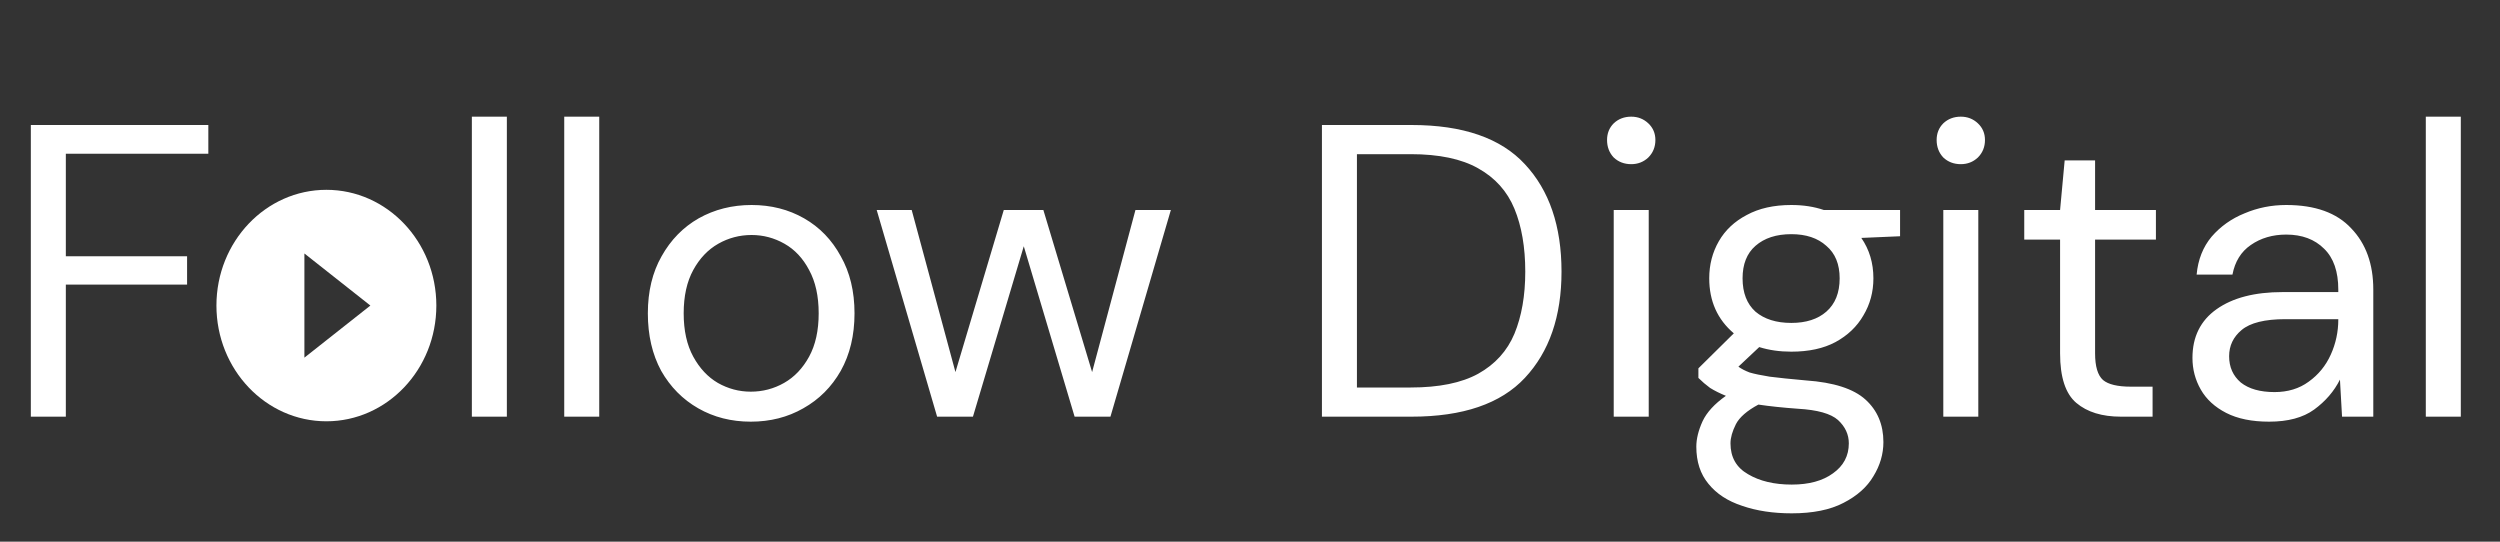 <svg width="180" height="39" viewBox="0 0 180 39" fill="none" xmlns="http://www.w3.org/2000/svg">
<rect x="0" y="0" width="180" height="39" fill="#333333" stroke="none"/>
<path d="M23.5 13.667C19.13 13.667 15.583 17.4 15.583 22C15.583 26.6 19.13 30.333 23.5 30.333C27.87 30.333 31.417 26.6 31.417 22C31.417 17.4 27.87 13.667 23.5 13.667ZM21.917 25.75V18.25L26.667 22L21.917 25.75Z" fill="white"/>
<path d="M2.22 30V9H15V11.07H4.74V18.45H13.47V20.49H4.74V30H2.22ZM33.974 30V8.4H36.494V30H33.974ZM40.625 30V8.4H43.145V30H40.625ZM54.055 30.36C52.655 30.36 51.395 30.04 50.275 29.4C49.155 28.76 48.265 27.86 47.605 26.7C46.965 25.52 46.645 24.14 46.645 22.56C46.645 20.98 46.975 19.61 47.635 18.45C48.295 17.27 49.185 16.36 50.305 15.72C51.445 15.08 52.715 14.76 54.115 14.76C55.515 14.76 56.775 15.08 57.895 15.72C59.015 16.36 59.895 17.27 60.535 18.45C61.195 19.61 61.525 20.98 61.525 22.56C61.525 24.14 61.195 25.52 60.535 26.7C59.875 27.86 58.975 28.76 57.835 29.4C56.715 30.04 55.455 30.36 54.055 30.36ZM54.055 28.2C54.915 28.2 55.715 27.99 56.455 27.57C57.195 27.15 57.795 26.52 58.255 25.68C58.715 24.84 58.945 23.8 58.945 22.56C58.945 21.32 58.715 20.28 58.255 19.44C57.815 18.6 57.225 17.97 56.485 17.55C55.745 17.13 54.955 16.92 54.115 16.92C53.255 16.92 52.455 17.13 51.715 17.55C50.975 17.97 50.375 18.6 49.915 19.44C49.455 20.28 49.225 21.32 49.225 22.56C49.225 23.8 49.455 24.84 49.915 25.68C50.375 26.52 50.965 27.15 51.685 27.57C52.425 27.99 53.215 28.2 54.055 28.2ZM67.472 30L63.122 15.12H65.642L68.792 26.79L72.272 15.12H75.122L78.632 26.79L81.752 15.12H84.302L79.952 30H77.372L73.712 17.73L70.052 30H67.472ZM95.179 30V9H101.629C105.329 9 108.049 9.94 109.789 11.82C111.549 13.7 112.429 16.28 112.429 19.56C112.429 22.78 111.549 25.33 109.789 27.21C108.049 29.07 105.329 30 101.629 30H95.179ZM97.699 27.9H101.569C103.609 27.9 105.229 27.57 106.429 26.91C107.649 26.23 108.519 25.27 109.039 24.03C109.559 22.77 109.819 21.28 109.819 19.56C109.819 17.8 109.559 16.29 109.039 15.03C108.519 13.77 107.649 12.8 106.429 12.12C105.229 11.44 103.609 11.1 101.569 11.1H97.699V27.9ZM117.448 11.82C116.948 11.82 116.528 11.66 116.188 11.34C115.868 11 115.708 10.58 115.708 10.08C115.708 9.6 115.868 9.2 116.188 8.88C116.528 8.56 116.948 8.4 117.448 8.4C117.928 8.4 118.338 8.56 118.678 8.88C119.018 9.2 119.188 9.6 119.188 10.08C119.188 10.58 119.018 11 118.678 11.34C118.338 11.66 117.928 11.82 117.448 11.82ZM116.188 30V15.12H118.708V30H116.188ZM128.975 25.32C128.135 25.32 127.365 25.21 126.665 24.99L125.165 26.4C125.385 26.56 125.655 26.7 125.975 26.82C126.315 26.92 126.795 27.02 127.415 27.12C128.035 27.2 128.905 27.29 130.025 27.39C132.025 27.53 133.455 27.99 134.315 28.77C135.175 29.55 135.605 30.57 135.605 31.83C135.605 32.69 135.365 33.51 134.885 34.29C134.425 35.07 133.705 35.71 132.725 36.21C131.765 36.71 130.525 36.96 129.005 36.96C127.665 36.96 126.475 36.78 125.435 36.42C124.395 36.08 123.585 35.55 123.005 34.83C122.425 34.13 122.135 33.24 122.135 32.16C122.135 31.6 122.285 30.99 122.585 30.33C122.885 29.69 123.445 29.08 124.265 28.5C123.825 28.32 123.445 28.13 123.125 27.93C122.825 27.71 122.545 27.47 122.285 27.21V26.52L124.835 24C123.655 23 123.065 21.68 123.065 20.04C123.065 19.06 123.295 18.17 123.755 17.37C124.215 16.57 124.885 15.94 125.765 15.48C126.645 15 127.715 14.76 128.975 14.76C129.835 14.76 130.615 14.88 131.315 15.12H136.805V17.01L134.015 17.13C134.595 17.97 134.885 18.94 134.885 20.04C134.885 21.02 134.645 21.91 134.165 22.71C133.705 23.51 133.035 24.15 132.155 24.63C131.295 25.09 130.235 25.32 128.975 25.32ZM128.975 23.25C130.035 23.25 130.875 22.98 131.495 22.44C132.135 21.88 132.455 21.08 132.455 20.04C132.455 19.02 132.135 18.24 131.495 17.7C130.875 17.14 130.035 16.86 128.975 16.86C127.895 16.86 127.035 17.14 126.395 17.7C125.775 18.24 125.465 19.02 125.465 20.04C125.465 21.08 125.775 21.88 126.395 22.44C127.035 22.98 127.895 23.25 128.975 23.25ZM124.595 31.92C124.595 32.92 125.015 33.66 125.855 34.14C126.695 34.64 127.745 34.89 129.005 34.89C130.245 34.89 131.235 34.62 131.975 34.08C132.735 33.54 133.115 32.82 133.115 31.92C133.115 31.28 132.855 30.72 132.335 30.24C131.815 29.78 130.855 29.51 129.455 29.43C128.355 29.35 127.405 29.25 126.605 29.13C125.785 29.57 125.245 30.04 124.985 30.54C124.725 31.06 124.595 31.52 124.595 31.92ZM141.178 11.82C140.678 11.82 140.258 11.66 139.918 11.34C139.598 11 139.438 10.58 139.438 10.08C139.438 9.6 139.598 9.2 139.918 8.88C140.258 8.56 140.678 8.4 141.178 8.4C141.658 8.4 142.068 8.56 142.408 8.88C142.748 9.2 142.918 9.6 142.918 10.08C142.918 10.58 142.748 11 142.408 11.34C142.068 11.66 141.658 11.82 141.178 11.82ZM139.918 30V15.12H142.438V30H139.918ZM152.706 30C151.346 30 150.276 29.67 149.496 29.01C148.716 28.35 148.326 27.16 148.326 25.44V17.25H145.746V15.12H148.326L148.656 11.55H150.846V15.12H155.226V17.25H150.846V25.44C150.846 26.38 151.036 27.02 151.416 27.36C151.796 27.68 152.466 27.84 153.426 27.84H154.986V30H152.706ZM163.377 30.36C162.137 30.36 161.107 30.15 160.287 29.73C159.467 29.31 158.857 28.75 158.457 28.05C158.057 27.35 157.857 26.59 157.857 25.77C157.857 24.25 158.437 23.08 159.597 22.26C160.757 21.44 162.337 21.03 164.337 21.03H168.357V20.85C168.357 19.55 168.017 18.57 167.337 17.91C166.657 17.23 165.747 16.89 164.607 16.89C163.627 16.89 162.777 17.14 162.057 17.64C161.357 18.12 160.917 18.83 160.737 19.77H158.157C158.257 18.69 158.617 17.78 159.237 17.04C159.877 16.3 160.667 15.74 161.607 15.36C162.547 14.96 163.547 14.76 164.607 14.76C166.687 14.76 168.247 15.32 169.287 16.44C170.347 17.54 170.877 19.01 170.877 20.85V30H168.627L168.477 27.33C168.057 28.17 167.437 28.89 166.617 29.49C165.817 30.07 164.737 30.36 163.377 30.36ZM163.767 28.23C164.727 28.23 165.547 27.98 166.227 27.48C166.927 26.98 167.457 26.33 167.817 25.53C168.177 24.73 168.357 23.89 168.357 23.01V22.98H164.547C163.067 22.98 162.017 23.24 161.397 23.76C160.797 24.26 160.497 24.89 160.497 25.65C160.497 26.43 160.777 27.06 161.337 27.54C161.917 28 162.727 28.23 163.767 28.23ZM174.658 30V8.4H177.178V30H174.658Z" fill="white"/>
</svg>
